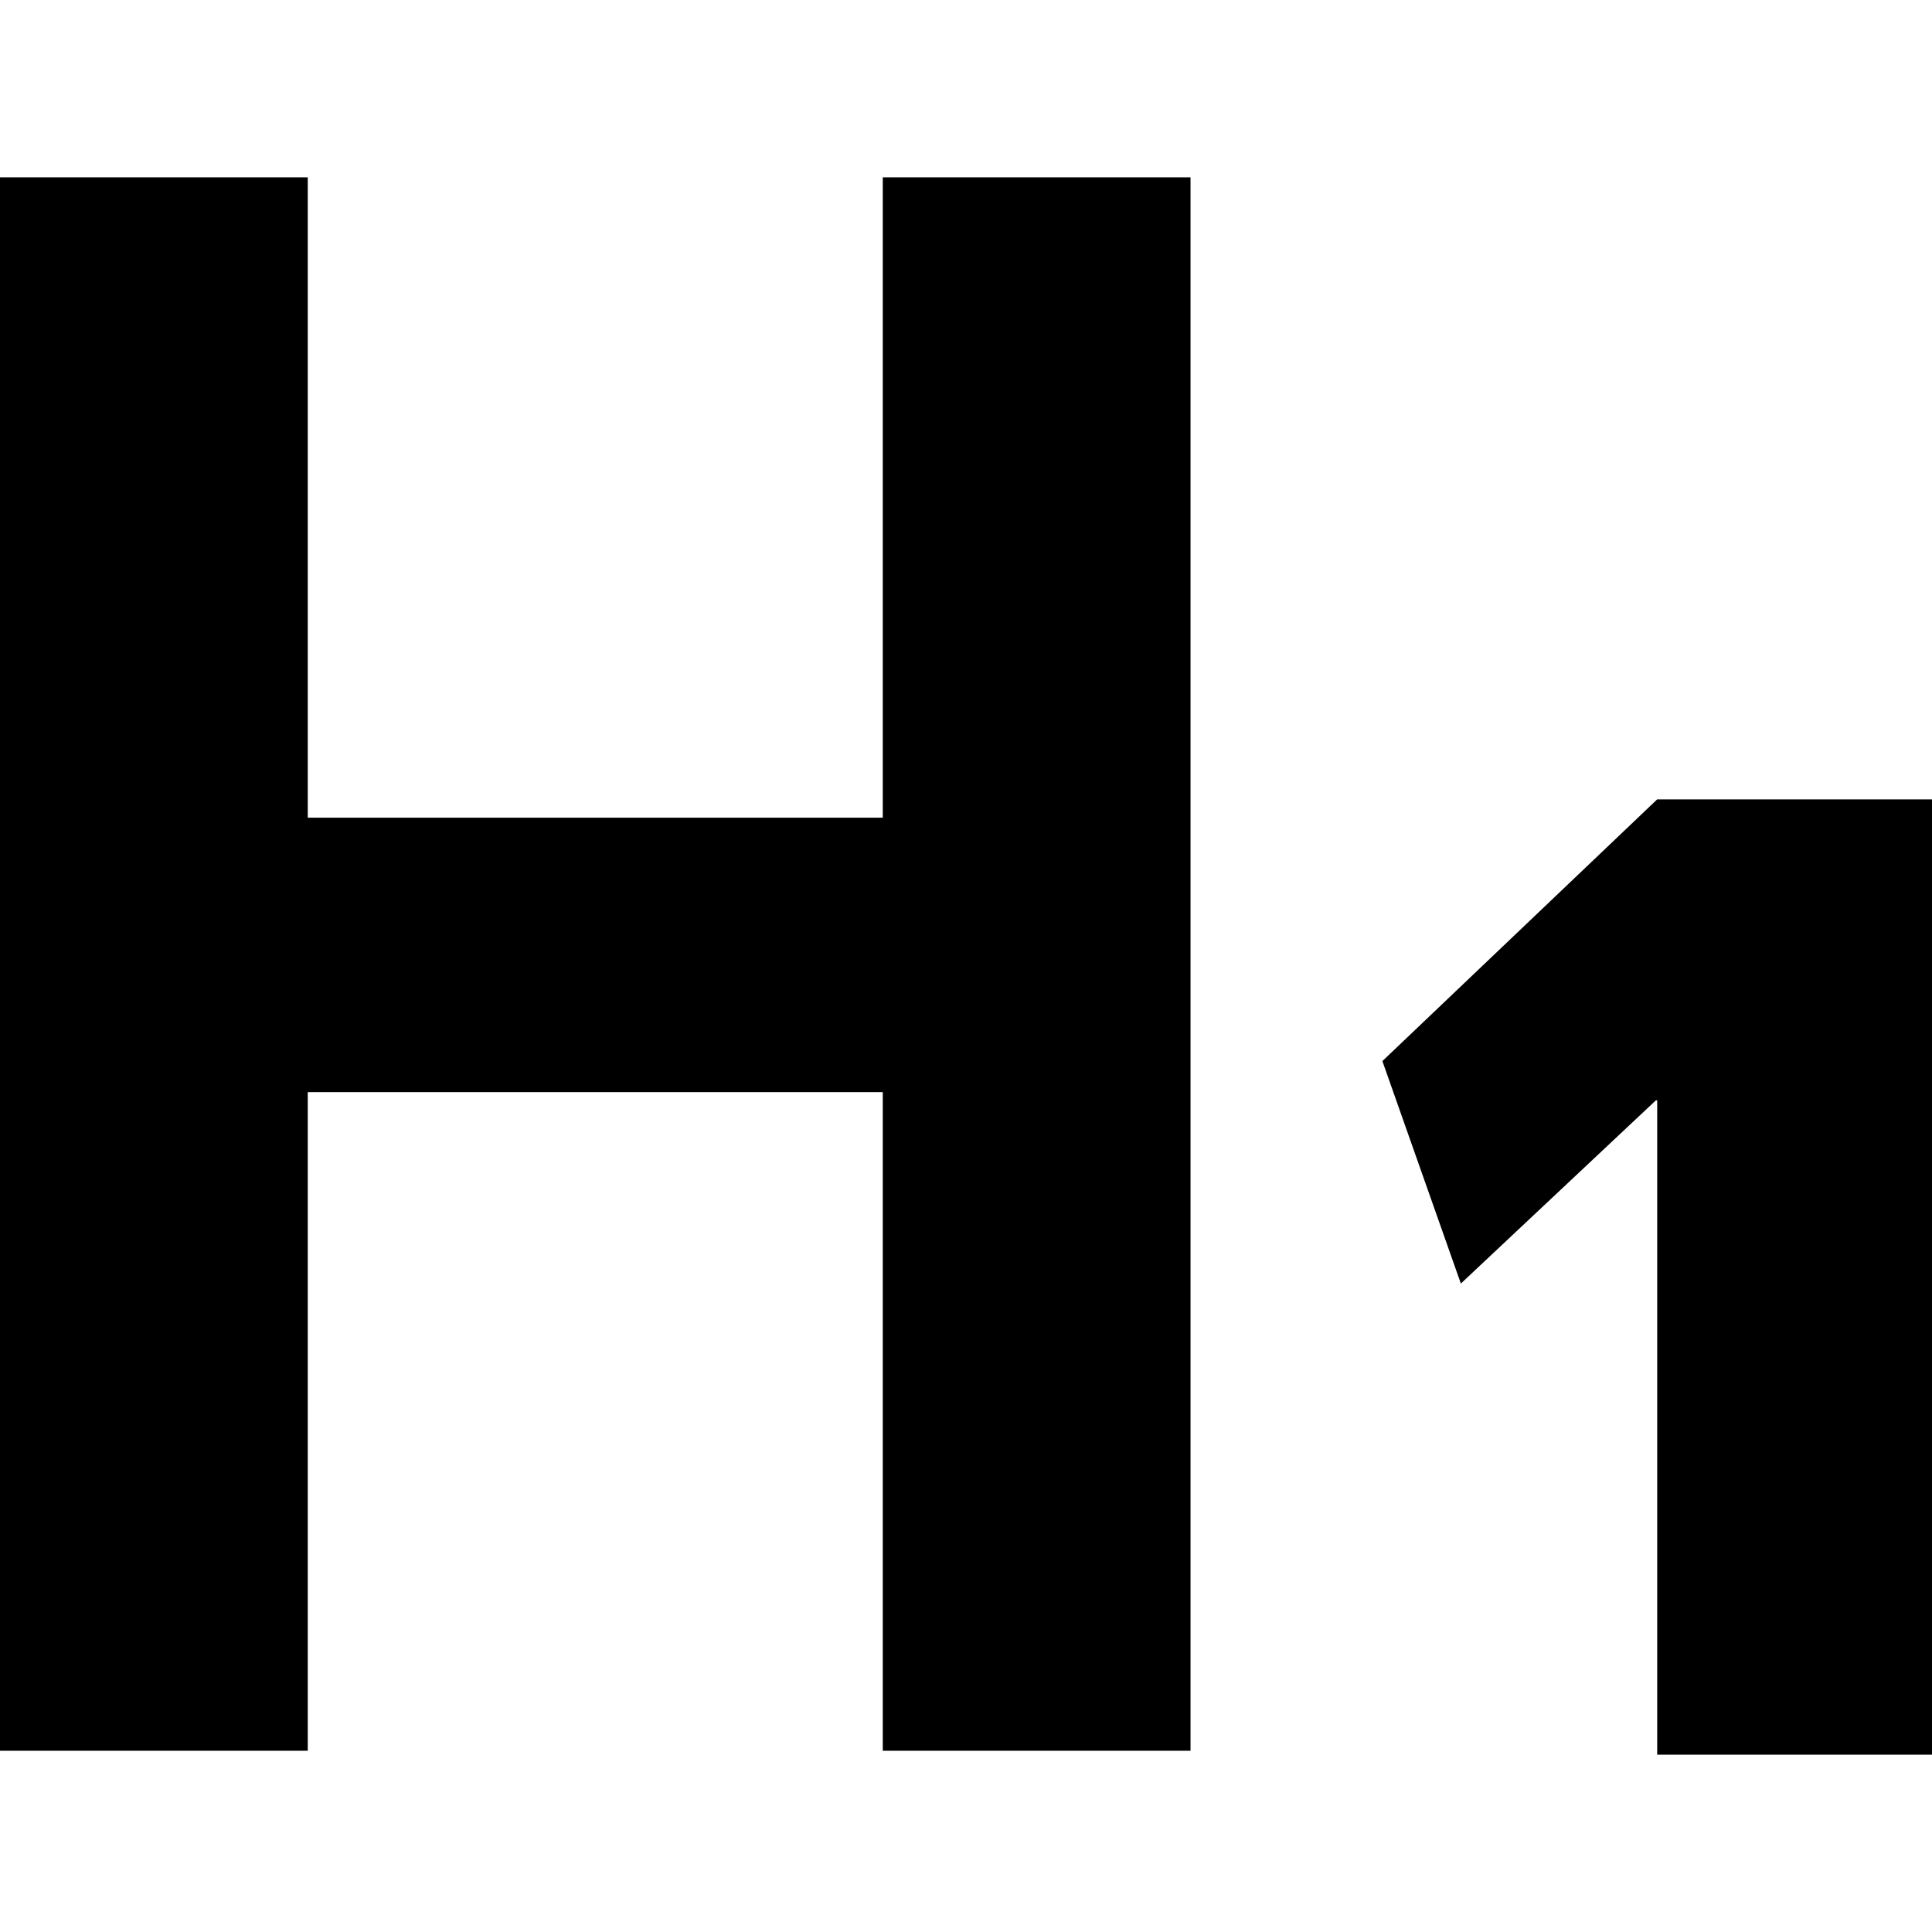 <svg xmlns="http://www.w3.org/2000/svg" width="1792" height="1792" viewBox="0 0 1792 1792"><title>見出し１</title><g id="ab2bd540-dba9-40d4-a58b-df1d6e389768" data-name="ラベル"><path d="M1537.11,1020.61h-1.22L1355,1190.54,1282.21,984.2l254.9-242.76H1792V1627.5H1537.11Z"/><path d="M818.8,1013H285.45v610.9H0V164.5H285.45V758.43H818.8V164.5h285.45V1623.87H818.8Z"/></g></svg>
